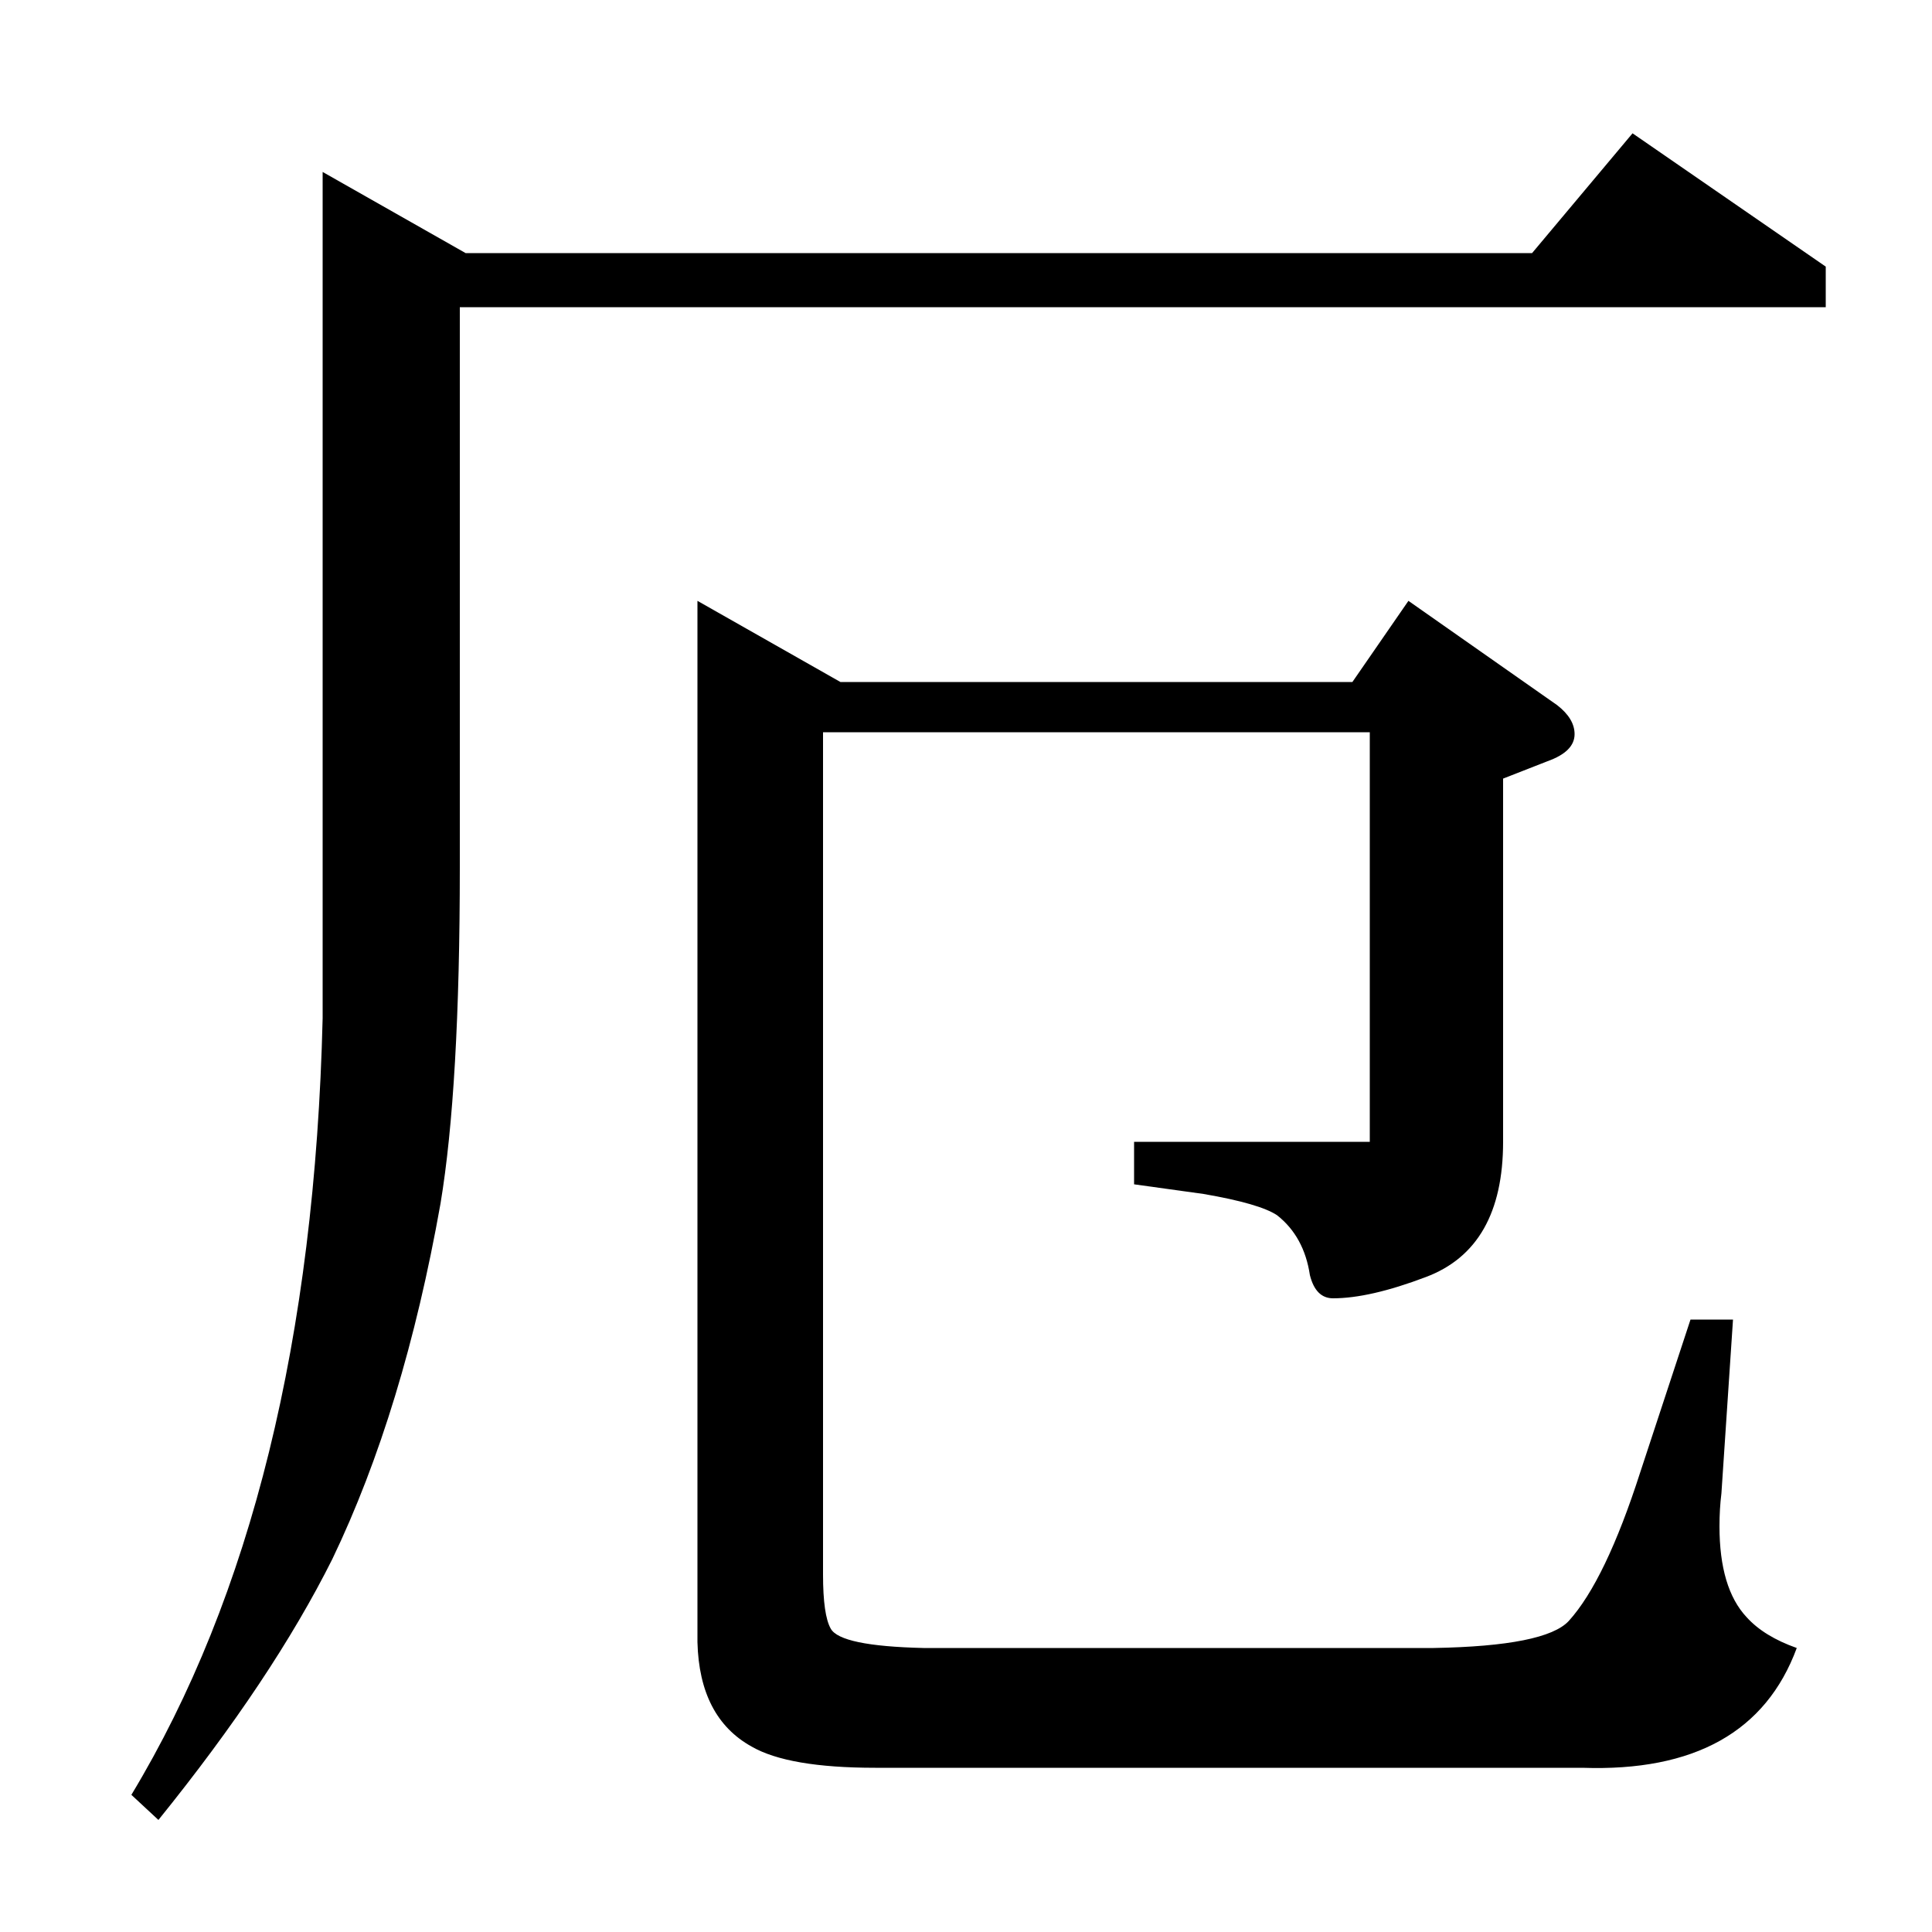 <?xml version="1.0" standalone="no"?>
<!DOCTYPE svg PUBLIC "-//W3C//DTD SVG 1.1//EN" "http://www.w3.org/Graphics/SVG/1.1/DTD/svg11.dtd" >
<svg xmlns="http://www.w3.org/2000/svg" xmlns:xlink="http://www.w3.org/1999/xlink" version="1.1" viewBox="0 -120 1000 1000">
  <g transform="matrix(1 0 0 -1 0 880)">
   <path fill="currentColor"
d="M68 71q93 154 99 402v438l74 -42h552l52 62l100 -69v-21h-707v-290q0 -114 -10 -174q-19 -107 -56 -184q-31 -62 -90 -135zM897 317l-6 -90q-1 -8 -1 -17q0 -32 14 -47q9 -10 26 -16q-24 -65 -111 -62h-366q-45 0 -64 11q-27 15 -28 54v539l74 -42h265l29 42l77 -54
q9 -7 9 -15q0 -9 -14 -14l-23 -9v-188q0 -55 -40 -70q-29 -11 -48 -11q-9 0 -12 12q-3 20 -17 31q-9 6 -38 11l-36 5v22h122v212h-283v-436q0 -21 4 -28q5 -9 48 -10h264q58 1 70 14q19 21 37 77l26 79h22z" />
  </g>

</svg>
